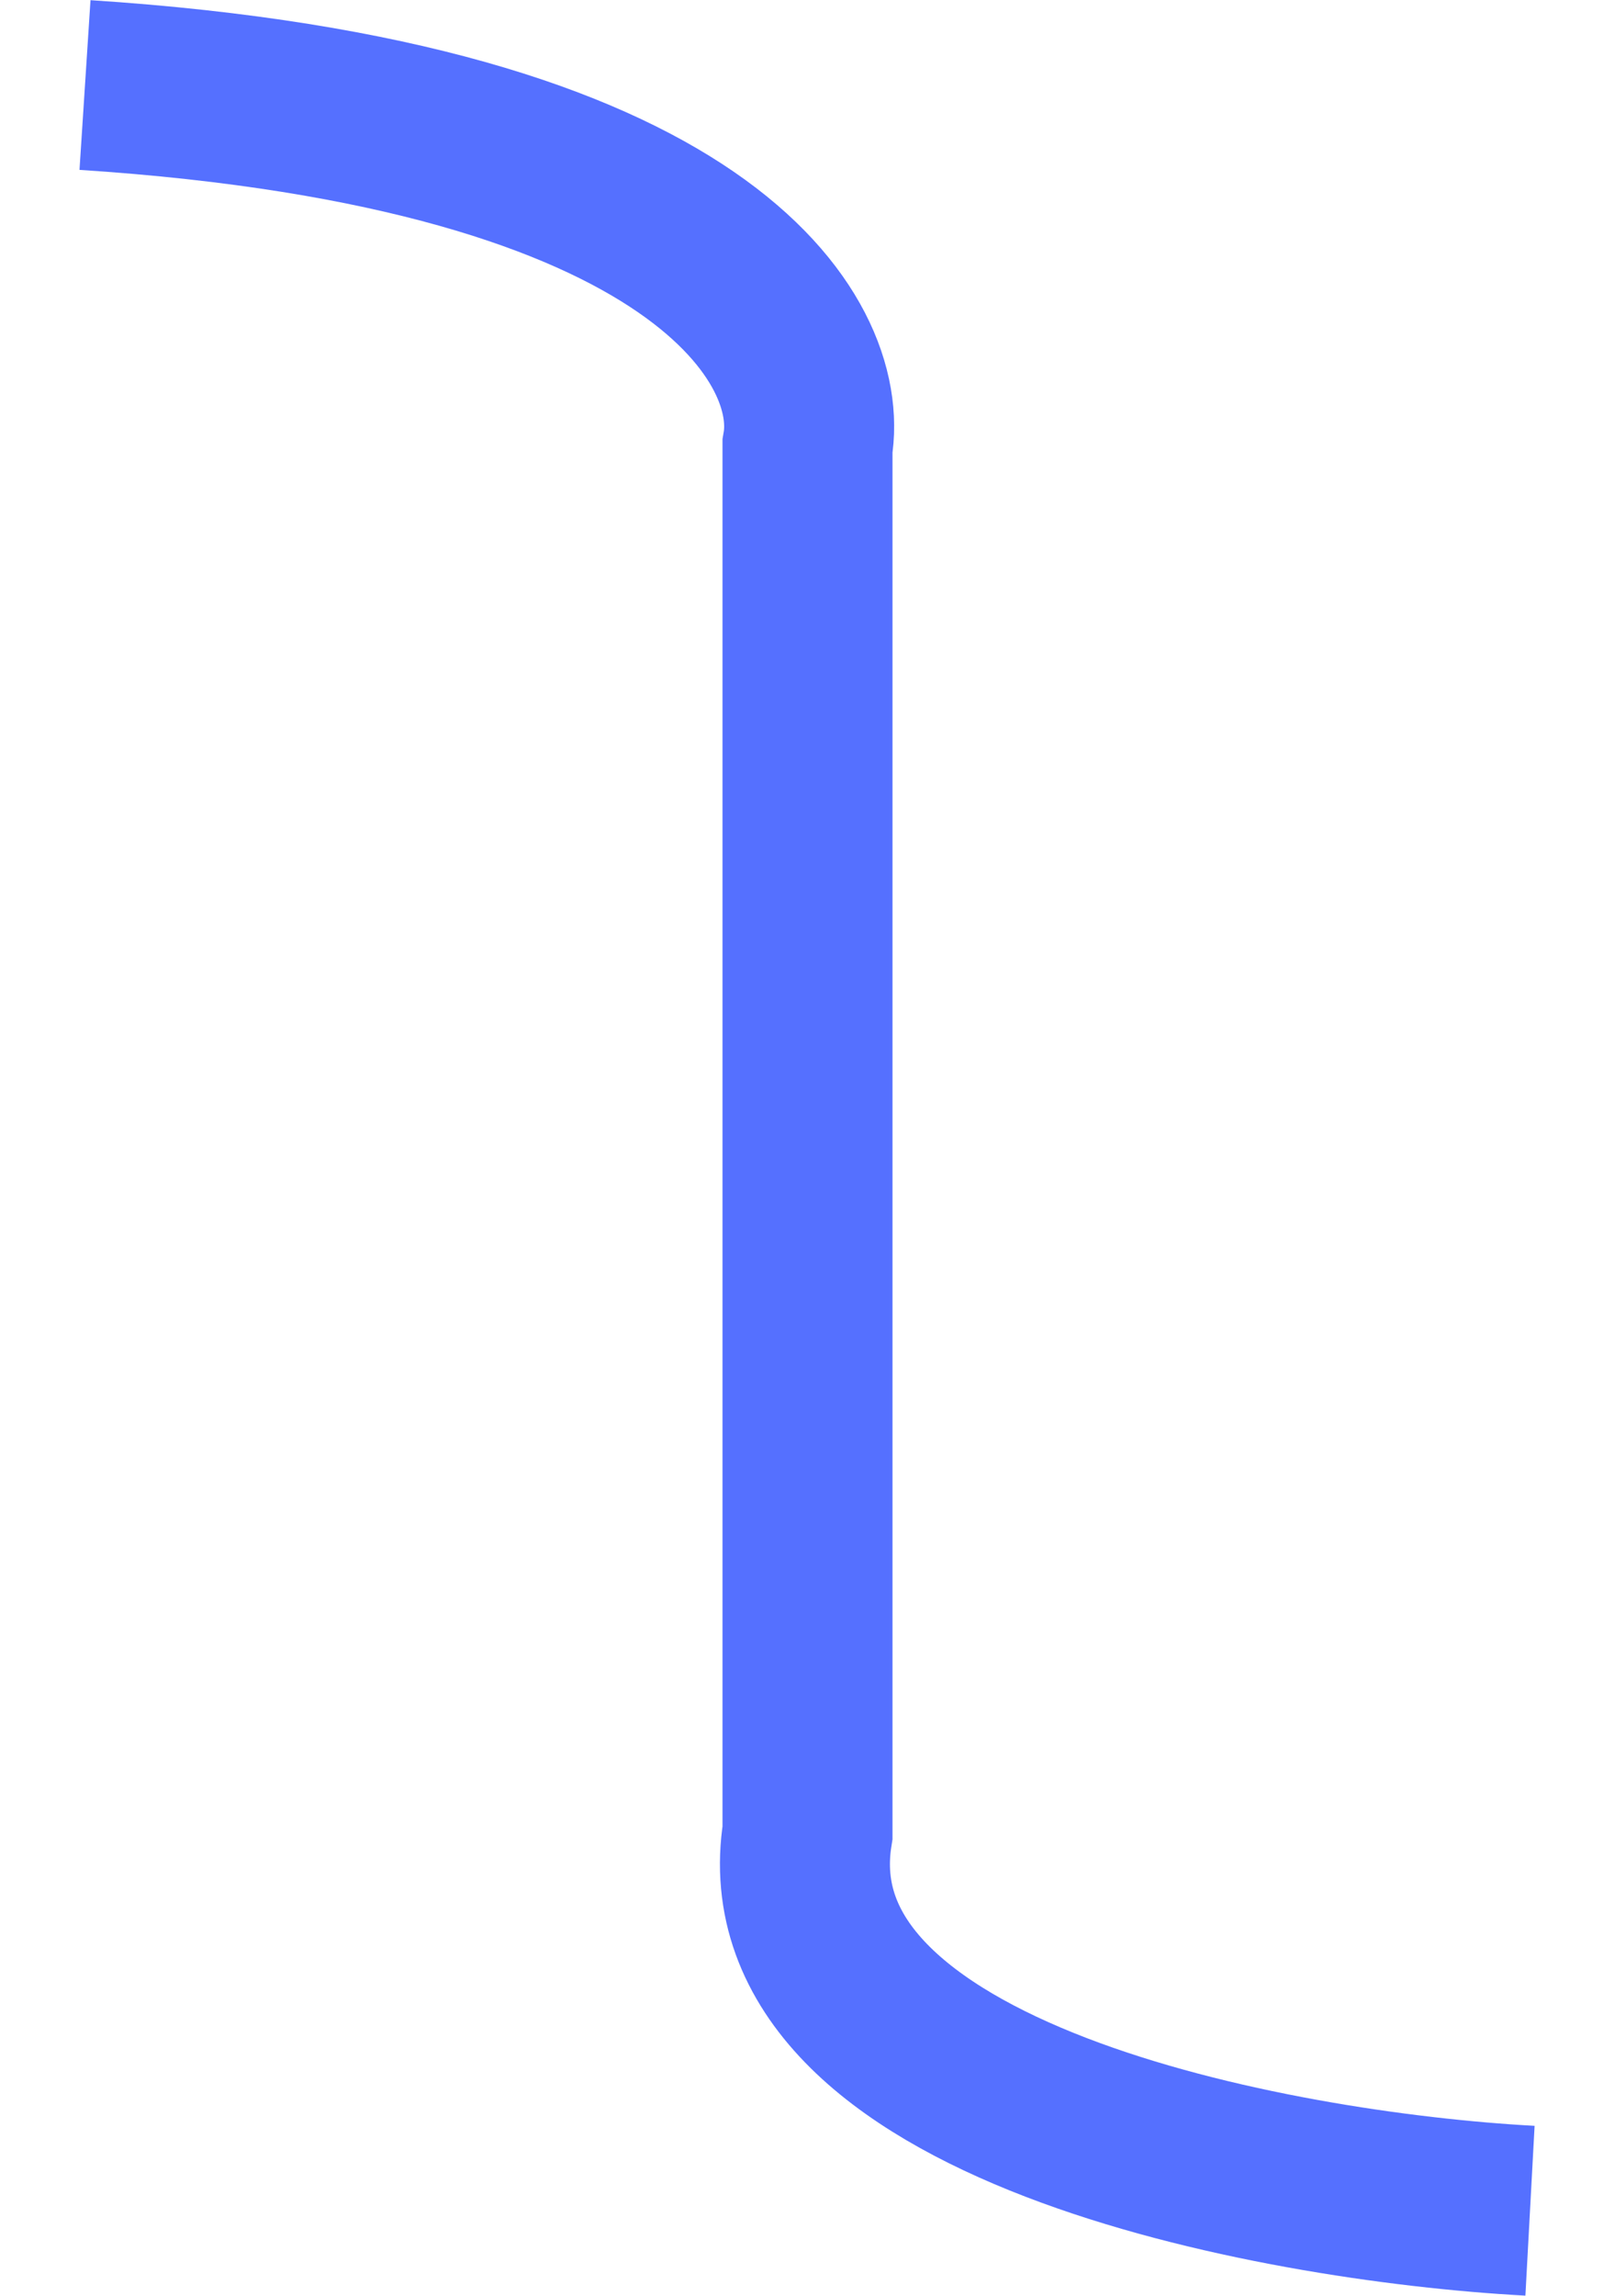 <svg width="19" height="27" viewBox="0 0 19 27" fill="none" xmlns="http://www.w3.org/2000/svg">
<path d="M18 26C14.957 25.835 8.996 24.715 9.5 21.553V5.249C9.71 4.03 8.304 1.474 1 1" stroke="#5570FF" stroke-width="2"/>
</svg>
